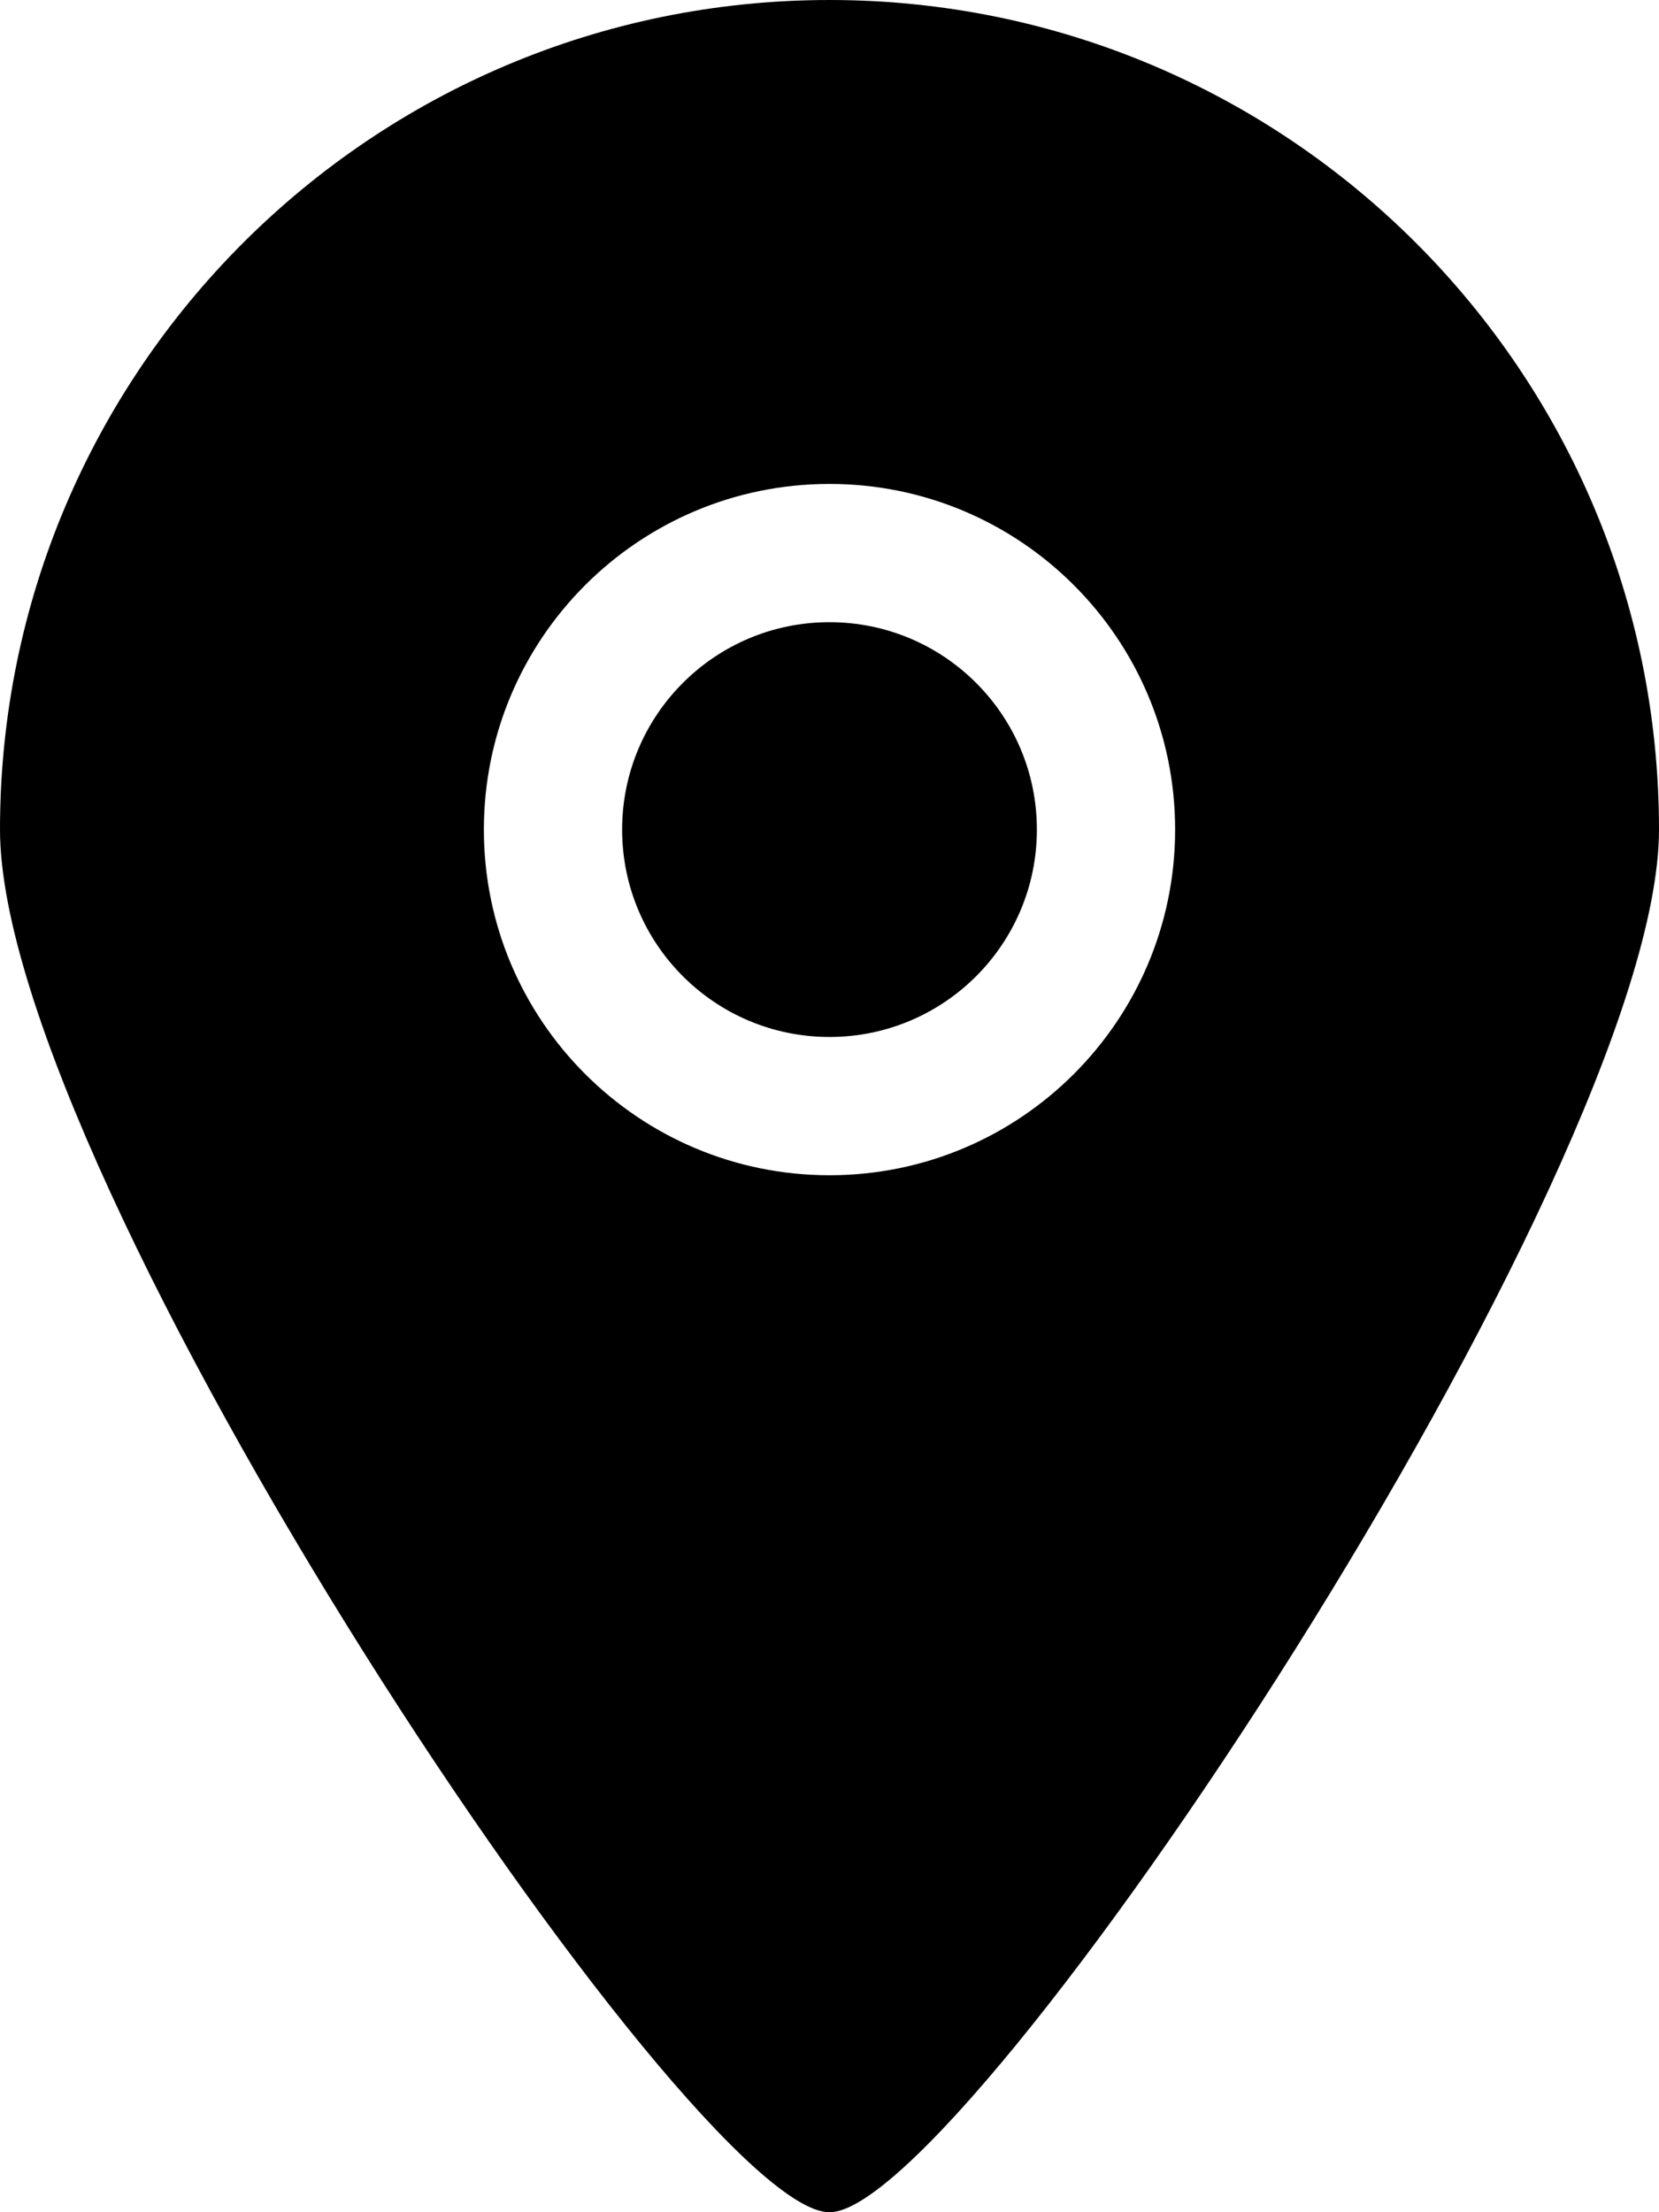<?xml version="1.0" encoding="iso-8859-1"?>
<!-- Generator: Adobe Illustrator 18.0.0, SVG Export Plug-In . SVG Version: 6.00 Build 0)  -->
<!DOCTYPE svg PUBLIC "-//W3C//DTD SVG 1.1//EN" "http://www.w3.org/Graphics/SVG/1.1/DTD/svg11.dtd">
<svg version="1.1" id="Capa_1" xmlns="http://www.w3.org/2000/svg" xmlns:xlink="http://www.w3.org/1999/xlink" x="0px" y="0px"
	 viewBox="0 0 24 32" style="enable-background:new 0 0 24 32;" xml:space="preserve">
<g id="_x31__15_">
	<g>
		<path style="fill-rule:evenodd;clip-rule:evenodd;" d="M12,9c-1.657,0-3,1.343-3,3c0,1.657,1.343,3,3,3s3-1.343,3-3
			C15,10.343,13.657,9,12,9z M12,0C5.373,0,0,5.373,0,12c0,5.017,10.005,20.01,12,20c1.964,0.01,12-15.05,12-20
			C24,5.373,18.627,0,12,0z M12,17c-2.761,0-5-2.239-5-5c0-2.761,2.239-5,5-5s5,2.239,5,5C17,14.761,14.761,17,12,17z"/>
	</g>
</g>
<g>
</g>
<g>
</g>
<g>
</g>
<g>
</g>
<g>
</g>
<g>
</g>
<g>
</g>
<g>
</g>
<g>
</g>
<g>
</g>
<g>
</g>
<g>
</g>
<g>
</g>
<g>
</g>
<g>
</g>
</svg>
